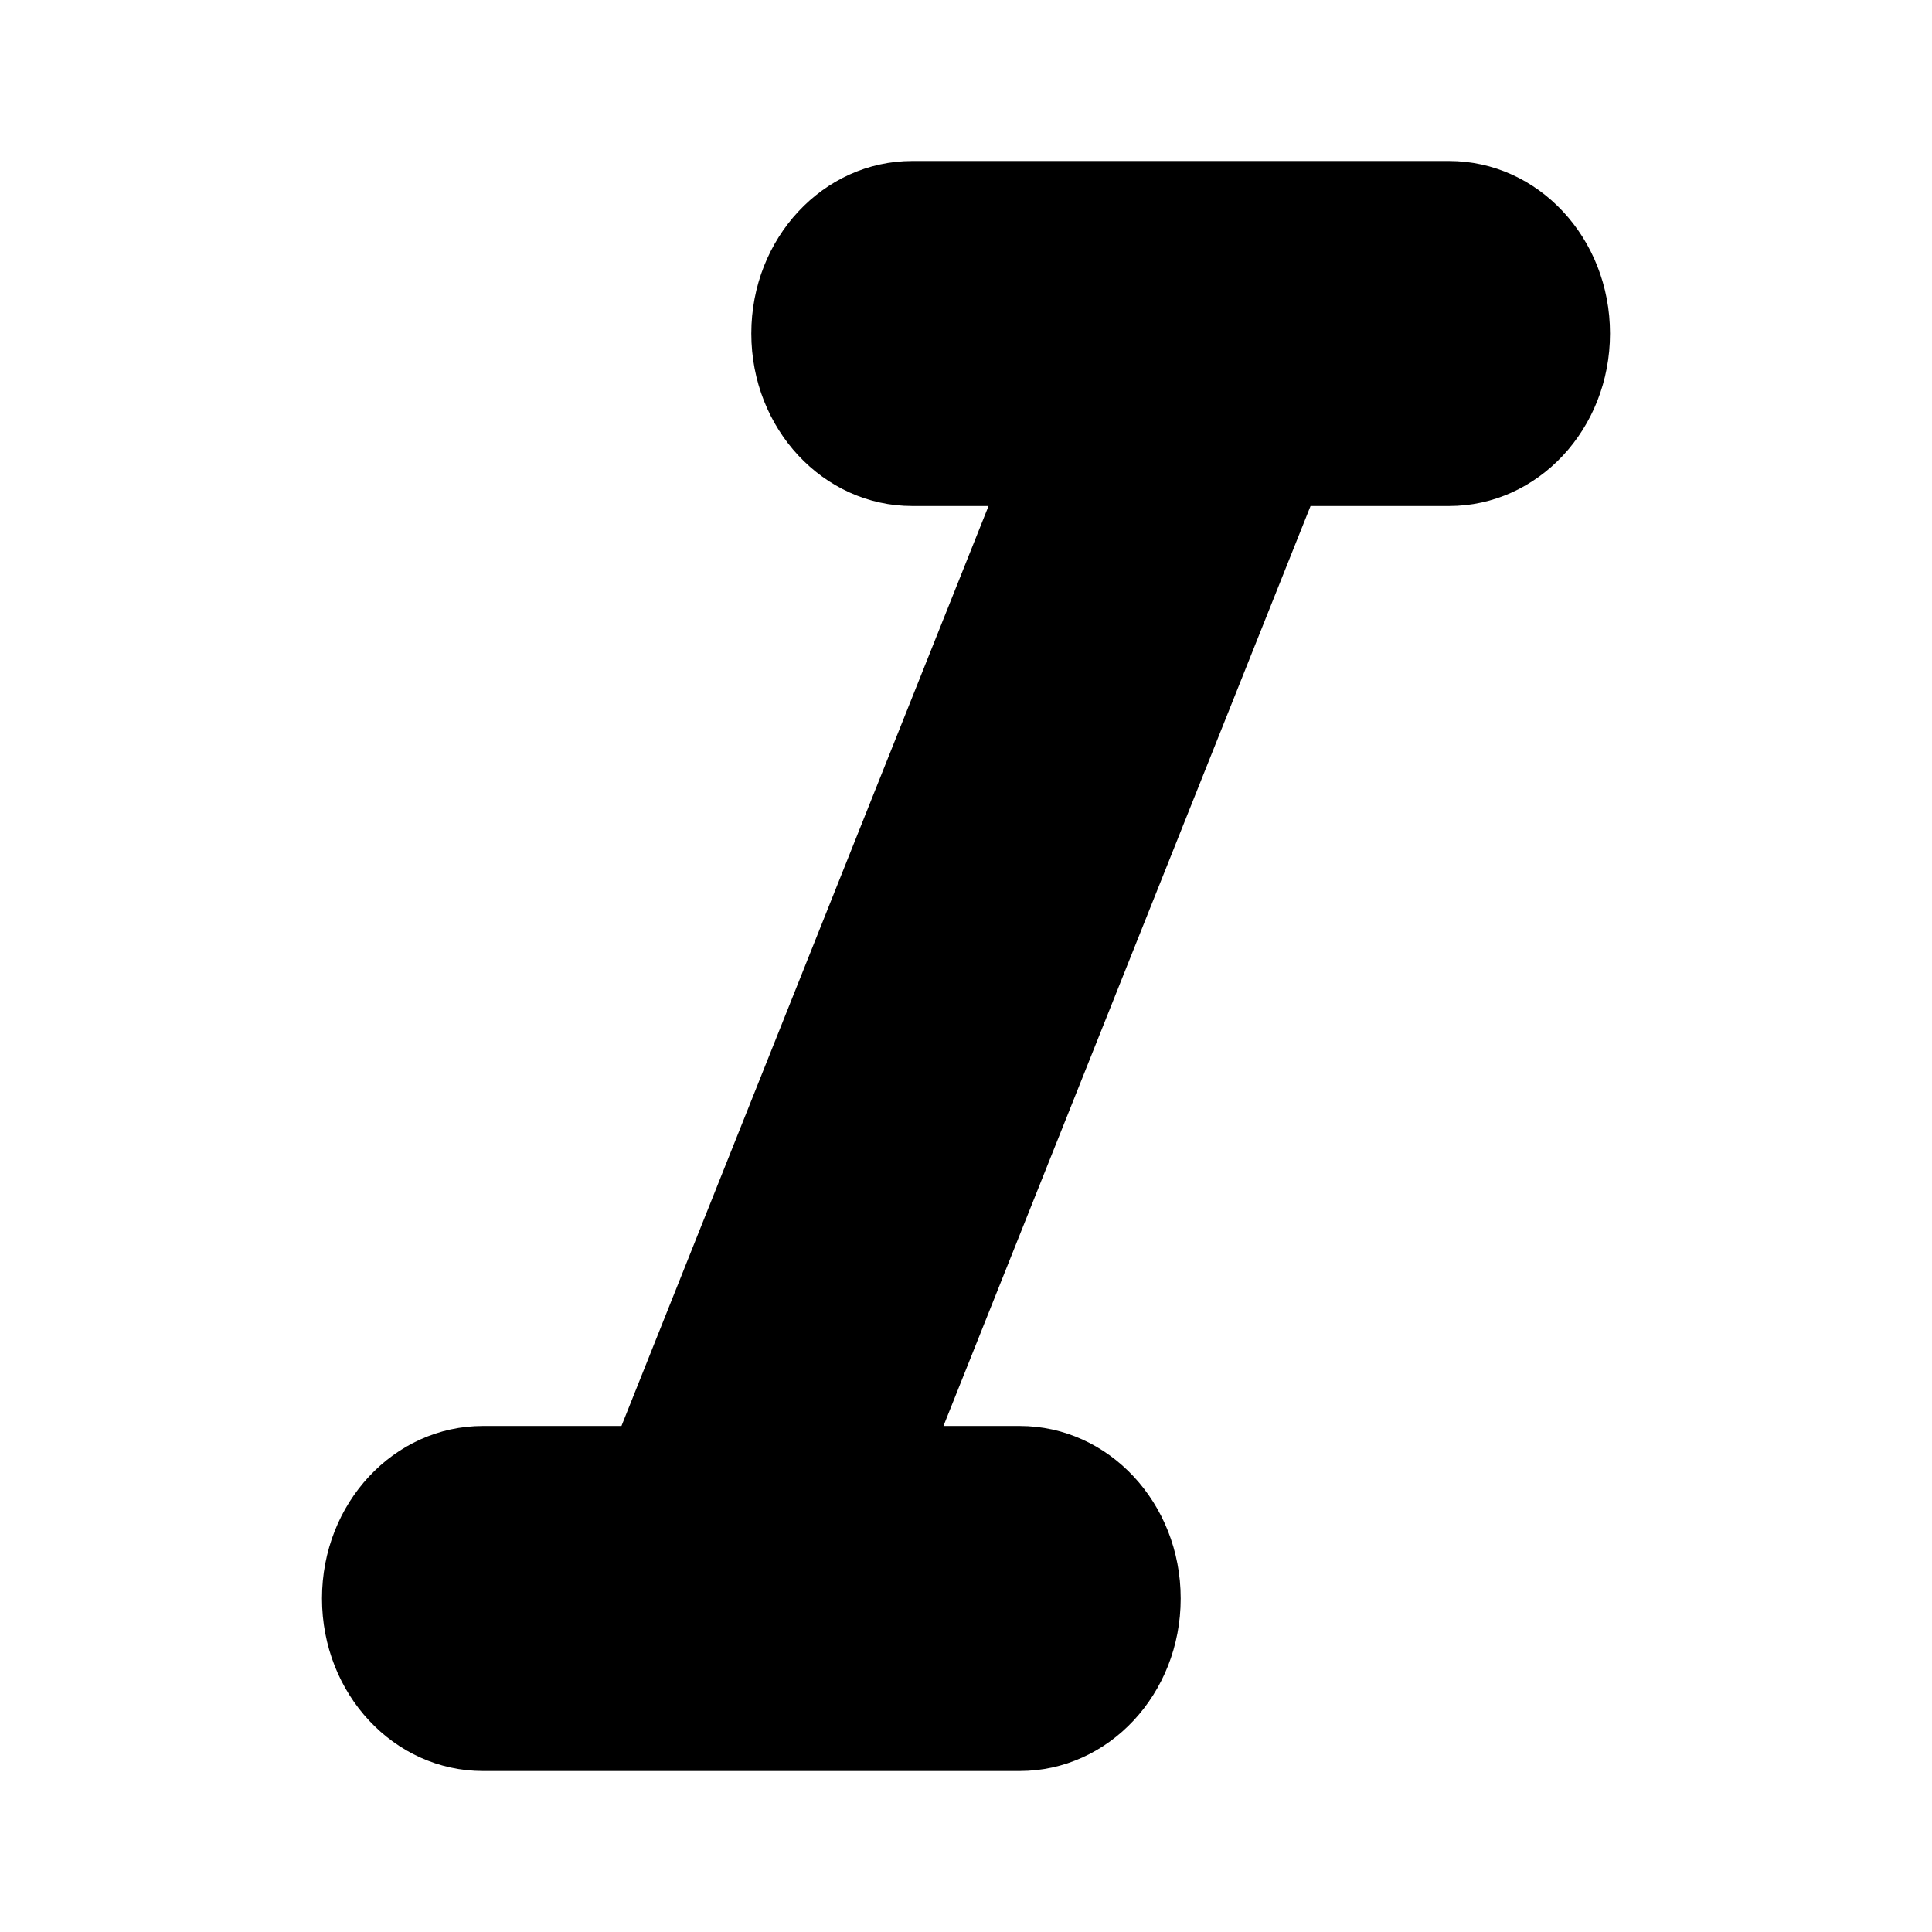 <svg xmlns="http://www.w3.org/2000/svg" width="24" height="24"><path d="M9.333 4.143c0 1.186.894 2.143 2 2.143h.947L7.72 17.714H6c-1.107 0-2 .957-2 2.143S4.893 22 6 22h6.667c1.106 0 2-.957 2-2.143s-.894-2.143-2-2.143h-.947l4.56-11.428H18c1.107 0 2-.957 2-2.143S19.107 2 18 2h-6.667c-1.106 0-2 .957-2 2.143Z"/></svg>